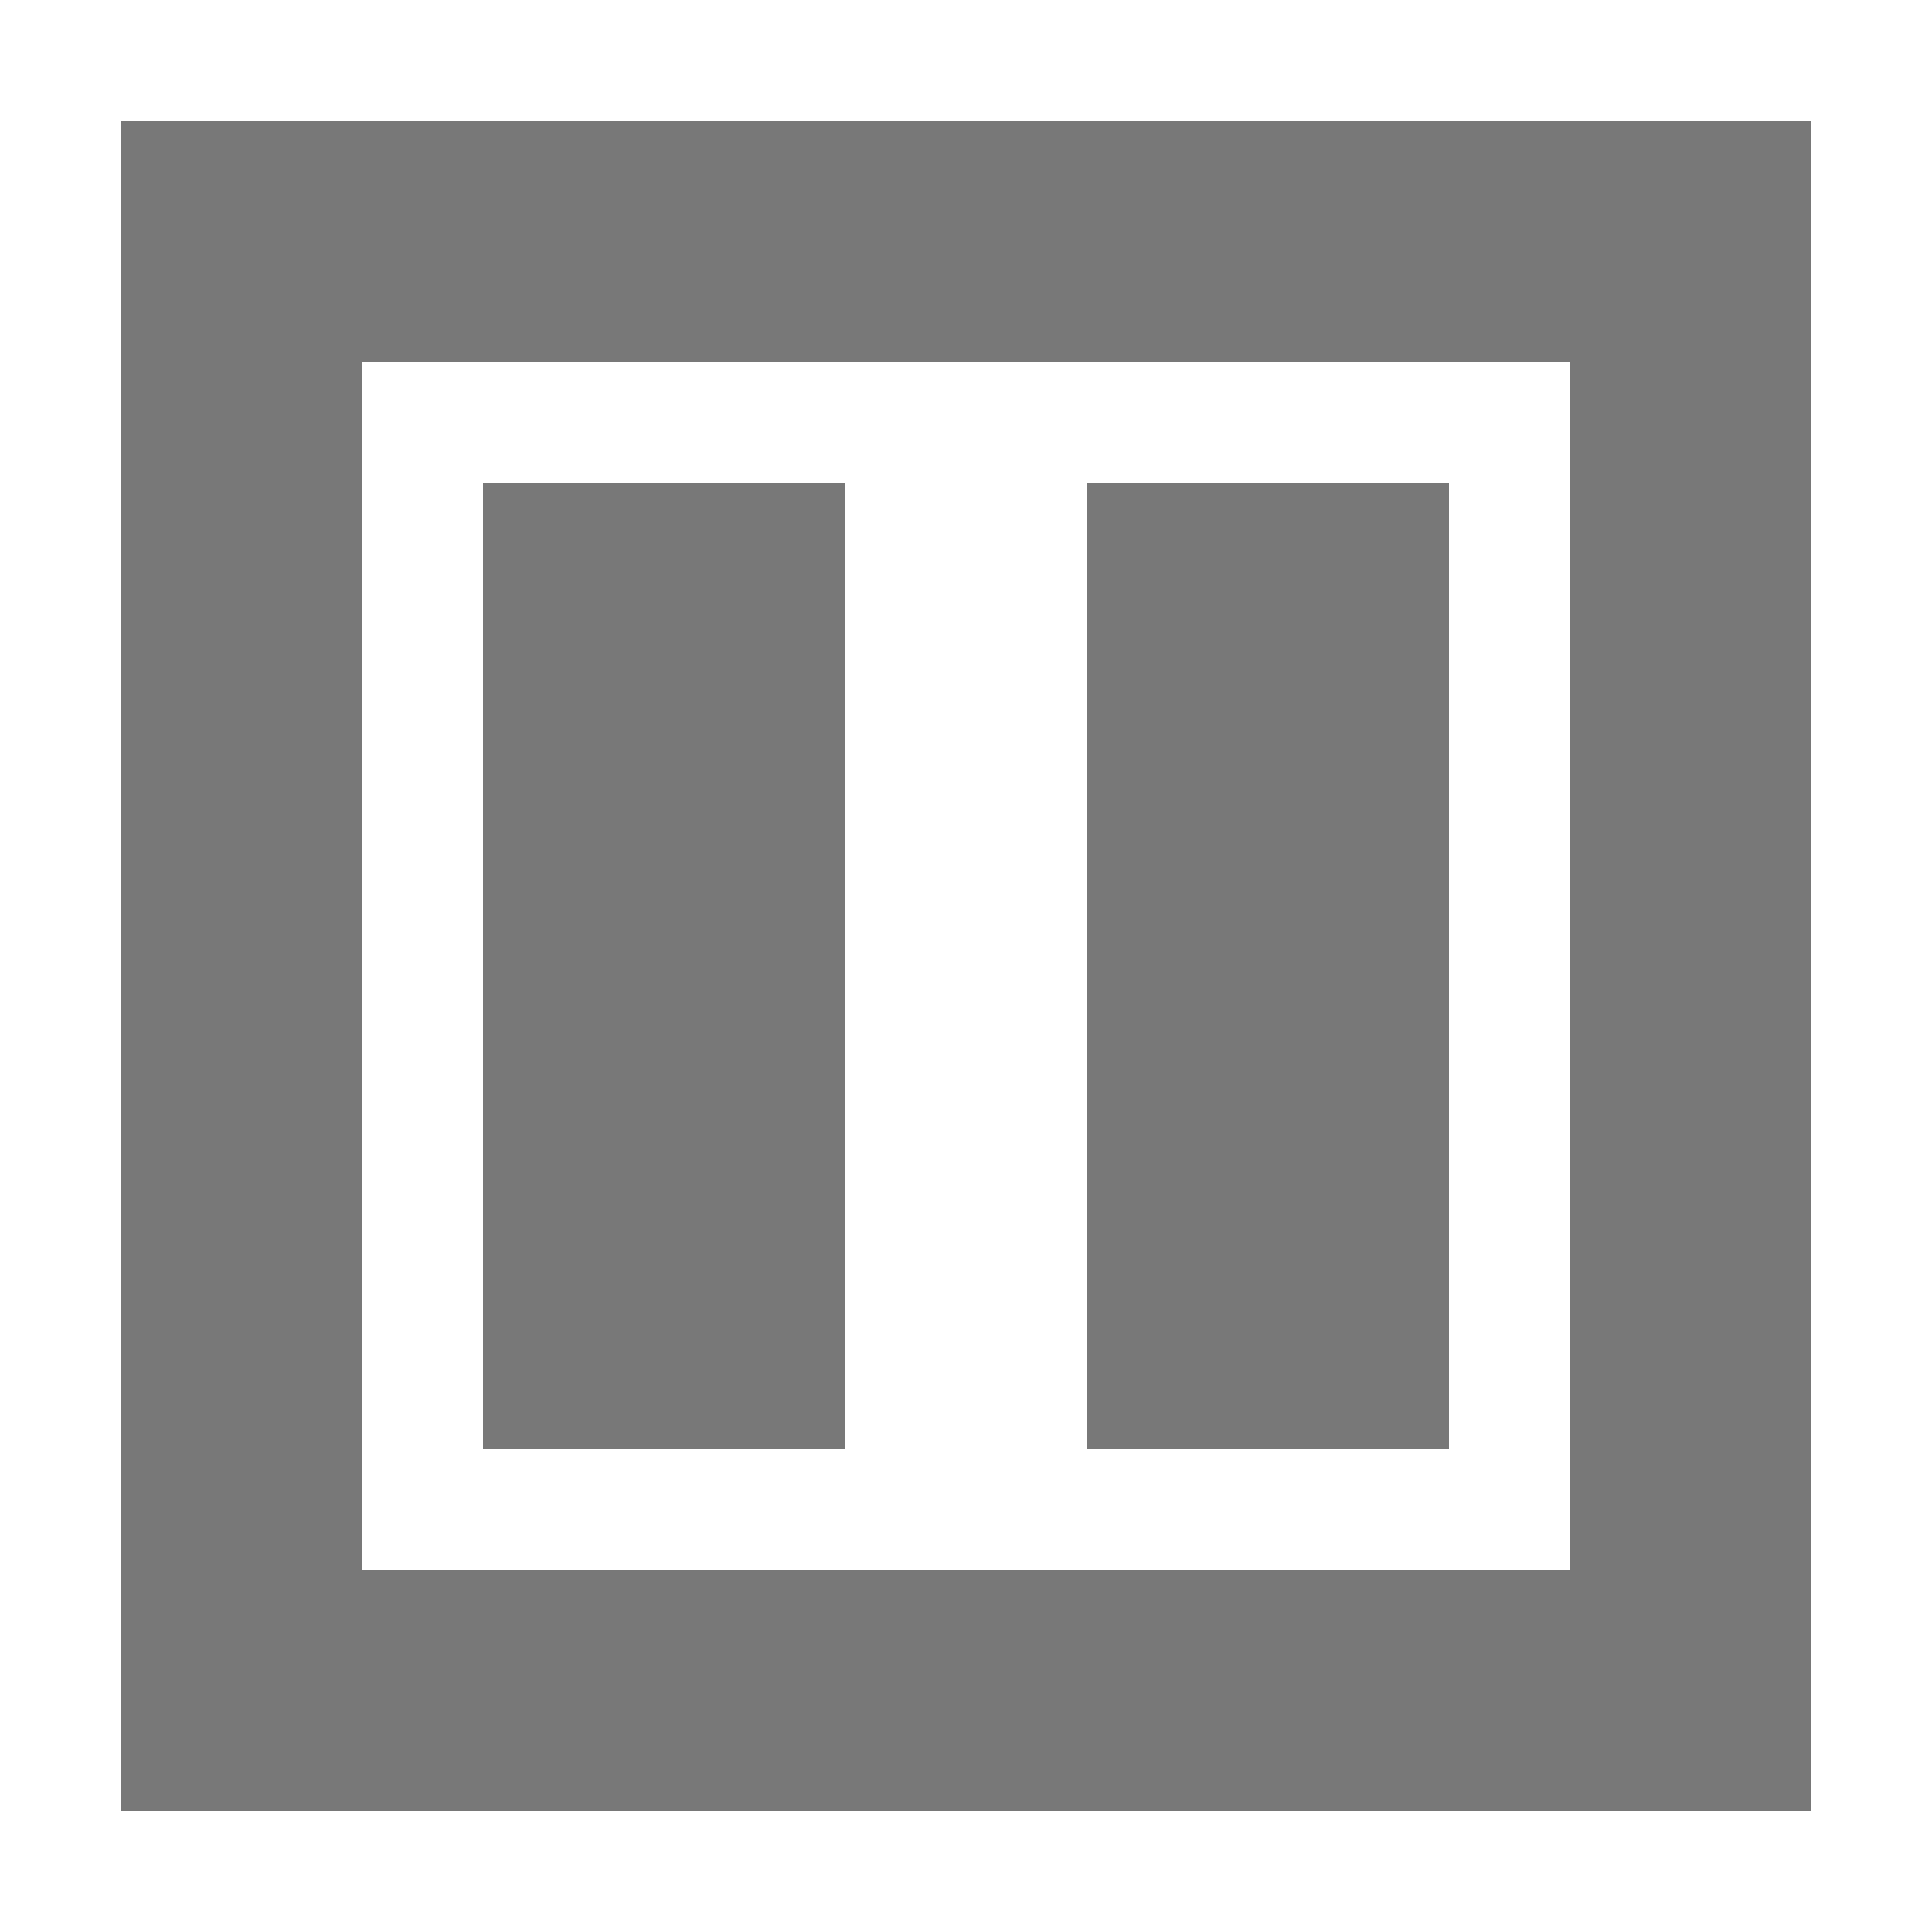 <?xml version="1.0" encoding="utf-8"?>
<!-- Generator: Adobe Illustrator 19.1.1, SVG Export Plug-In . SVG Version: 6.00 Build 0)  -->
<svg version="1.1" id="Layer_1" xmlns="http://www.w3.org/2000/svg" xmlns:xlink="http://www.w3.org/1999/xlink" x="0px" y="0px"
	 viewBox="0 0 16 16" style="enable-background:new 0 0 16 16;" xml:space="preserve">
<style type="text/css">
	.dx_darkgray{fill:#787878;}
</style>
<g>
	<g>
		<g>
			<g>
				<path class="dx_darkgray" d="M1,1v14h14V1H1z M13,13H3V3h10V13z"/>
			</g>
			<g>
				<path class="dx_darkgray" d="M1,1v14h14V1H1z M13,13H3V3h10V13z"/>
			</g>
		</g>
		<g>
			<rect x="4" y="4" class="dx_darkgray" width="3" height="8"/>
			<rect x="4" y="4" class="dx_darkgray" width="3" height="8"/>
		</g>
		<g>
			<rect x="9" y="4" class="dx_darkgray" width="3" height="8"/>
			<rect x="9" y="4" class="dx_darkgray" width="3" height="8"/>
		</g>
	</g>
	<g>
		<g>
			<g>
				<path class="dx_darkgray" d="M1,1v14h14V1H1z M13,13H3V3h10V13z"/>
			</g>
		</g>
		<g>
			<rect x="4" y="4" class="dx_darkgray" width="3" height="8"/>
		</g>
		<g>
			<rect x="9" y="4" class="dx_darkgray" width="3" height="8"/>
		</g>
	</g>
</g>
</svg>
